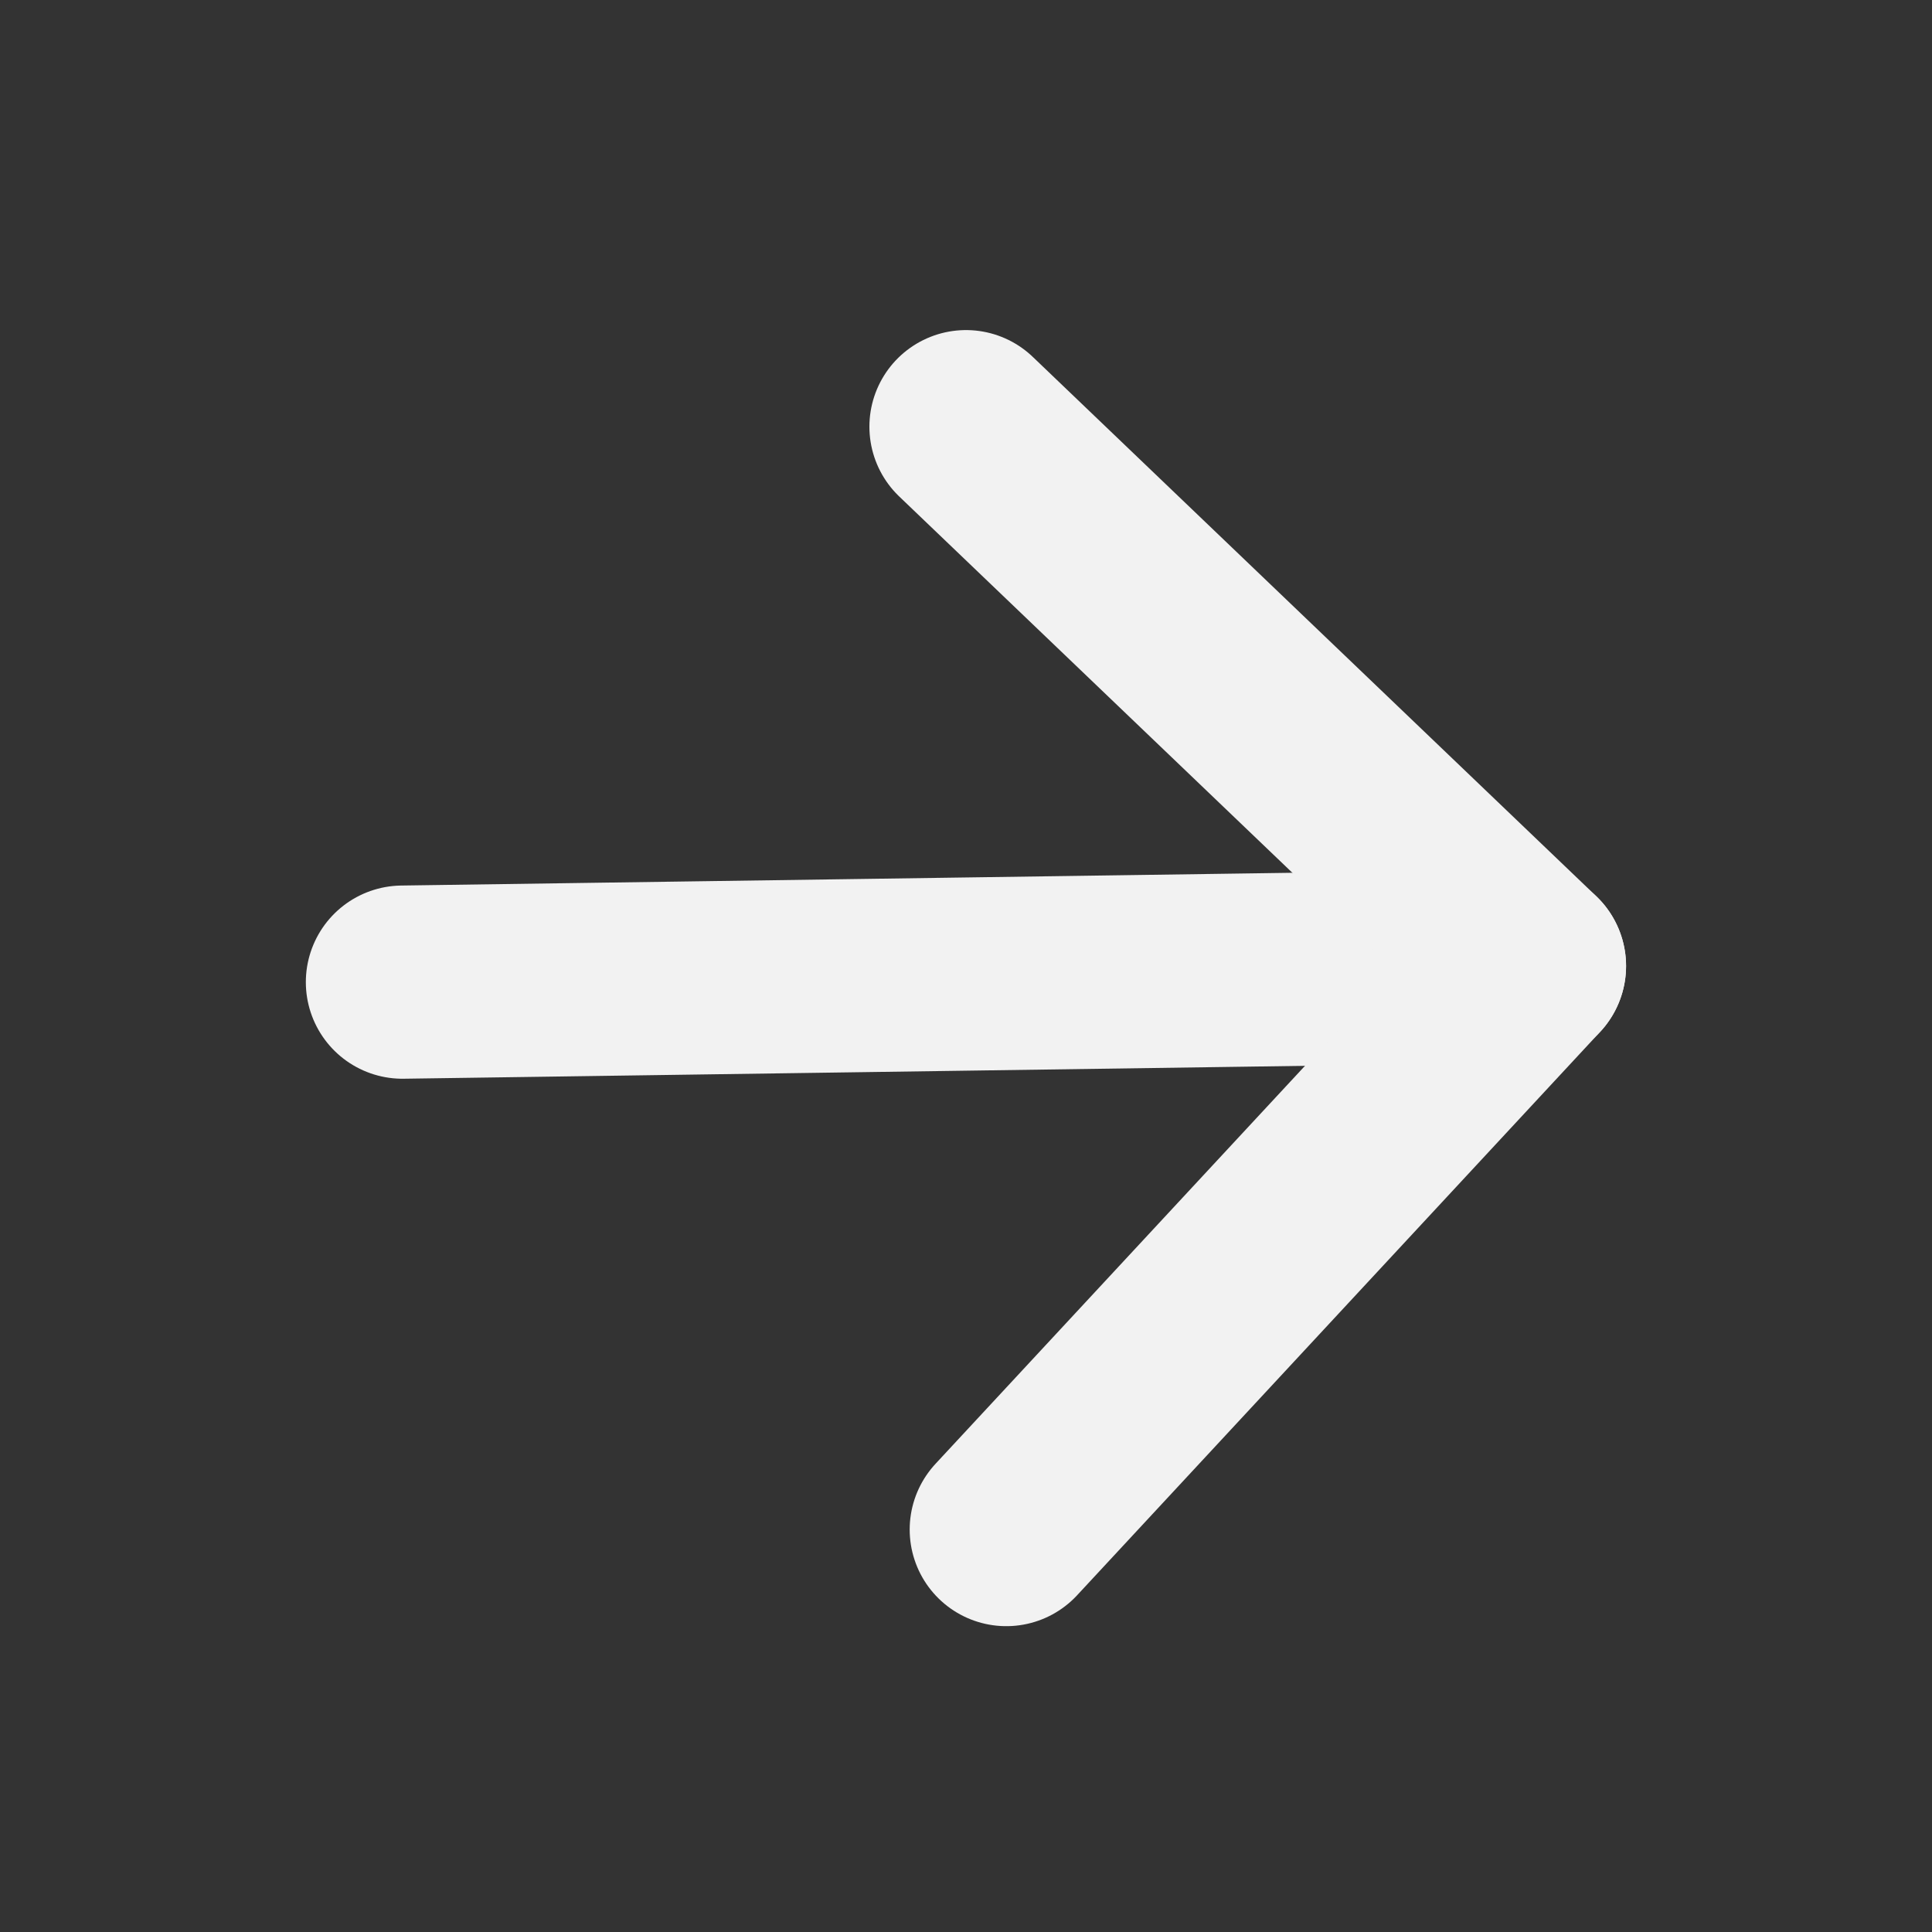 <svg width="20" height="20" viewBox="0 0 20 20" fill="none" xmlns="http://www.w3.org/2000/svg">
<rect x="0" y="0" width="20" height="20" fill="#333333" stroke="none"/>
<path d="M4.166 10.167L15.833 10" stroke="#F2F2F2" stroke-width="2" stroke-linecap="round" stroke-linejoin="round"/>
<path d="M10 4.417L15.833 10L10.417 15.834" stroke="#F2F2F2" stroke-width="2" stroke-linecap="round" stroke-linejoin="round"/>
</svg>
